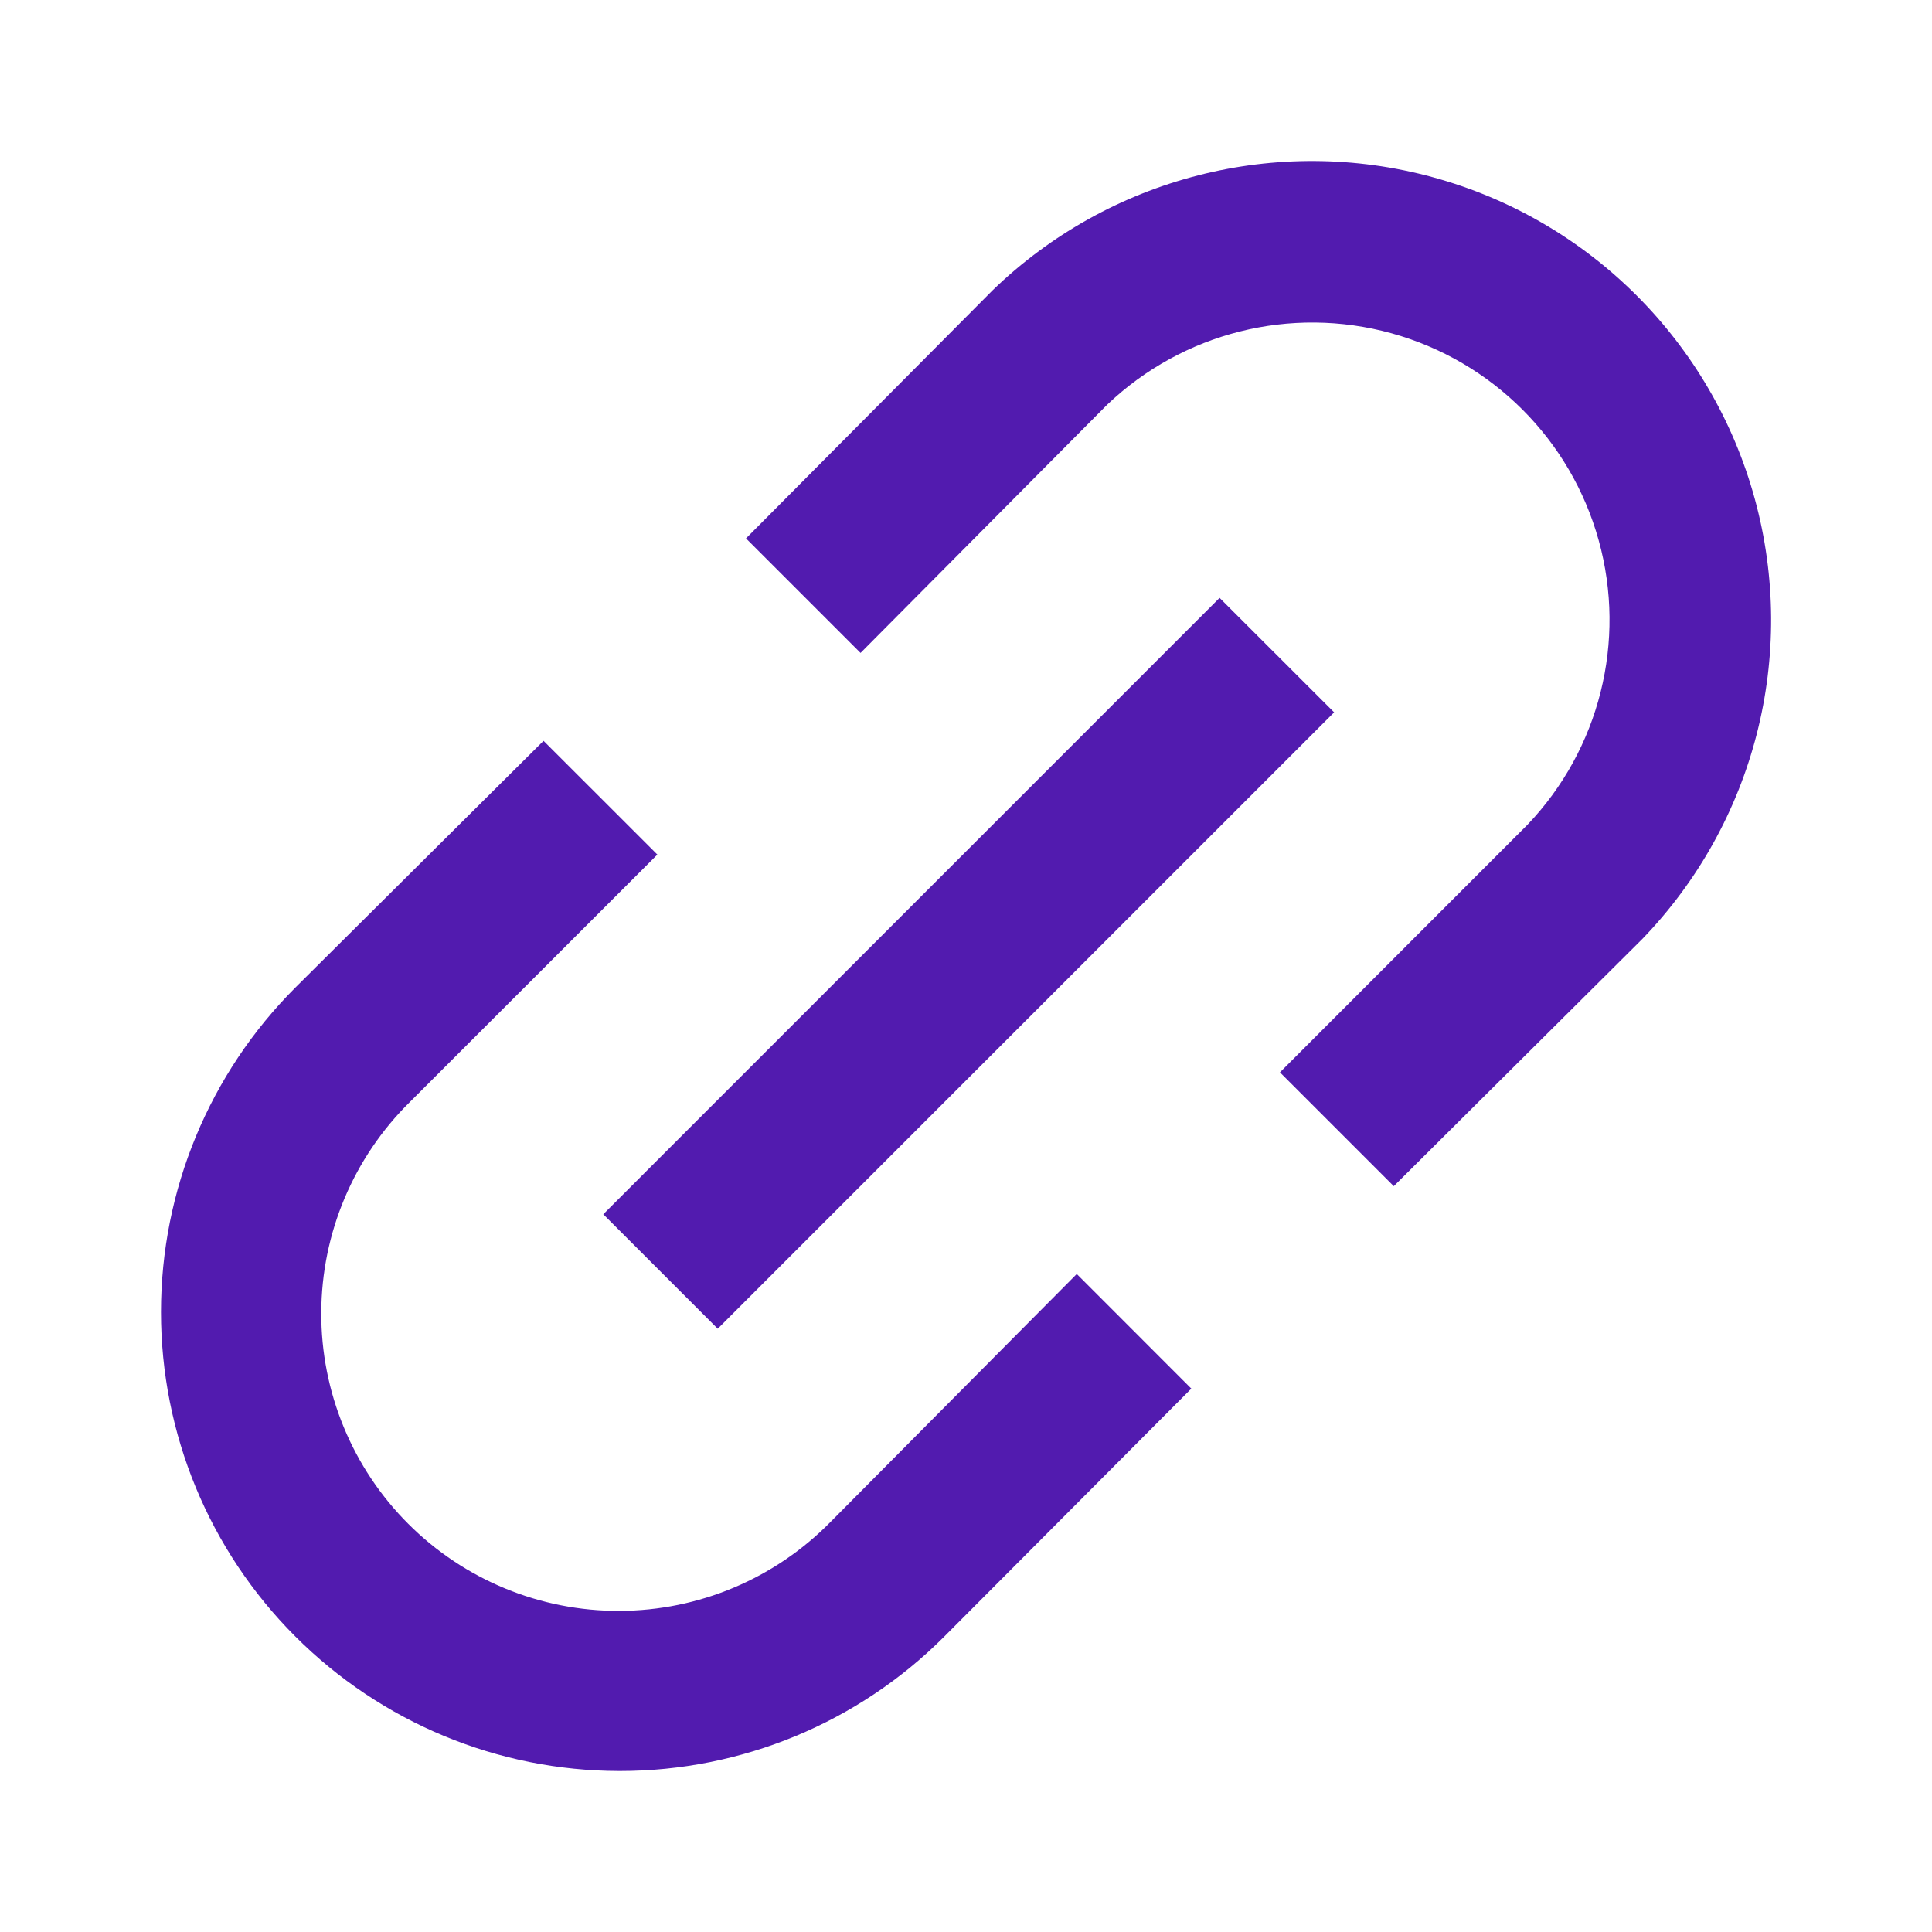 <svg width="24" height="24" viewBox="0 0 24 24" fill="none" xmlns="http://www.w3.org/2000/svg">
<path d="M7.703 22C9.212 22 10.66 21.401 11.727 20.333L14.799 17.25L13.376 15.826L10.313 18.91C9.623 19.611 8.681 20.008 7.696 20.011C6.713 20.015 5.768 19.626 5.072 18.93C4.376 18.234 3.987 17.289 3.991 16.306C3.994 15.321 4.391 14.379 5.092 13.689L8.166 10.616L6.752 9.203L3.669 12.268C2.601 13.336 2 14.785 2 16.297C1.999 17.808 2.598 19.257 3.666 20.326C4.734 21.396 6.182 21.998 7.692 22L7.703 22Z" fill="#521BAF"/>
<path d="M13.753 5.028C14.692 4.132 16.033 3.794 17.285 4.14C18.536 4.486 19.514 5.463 19.86 6.714C20.207 7.966 19.87 9.307 18.974 10.246L15.9 13.321L17.314 14.735L20.397 11.669C21.798 10.221 22.331 8.141 21.799 6.198C21.267 4.254 19.748 2.735 17.804 2.203C15.861 1.67 13.781 2.204 12.333 3.604L9.267 6.688L10.69 8.111L13.753 5.028Z" fill="#521BAF"/>
<path d="M7.494 15.084L15.15 7.427L16.573 8.849L8.916 16.506L7.494 15.084Z" fill="#521BAF"/>
</svg>
